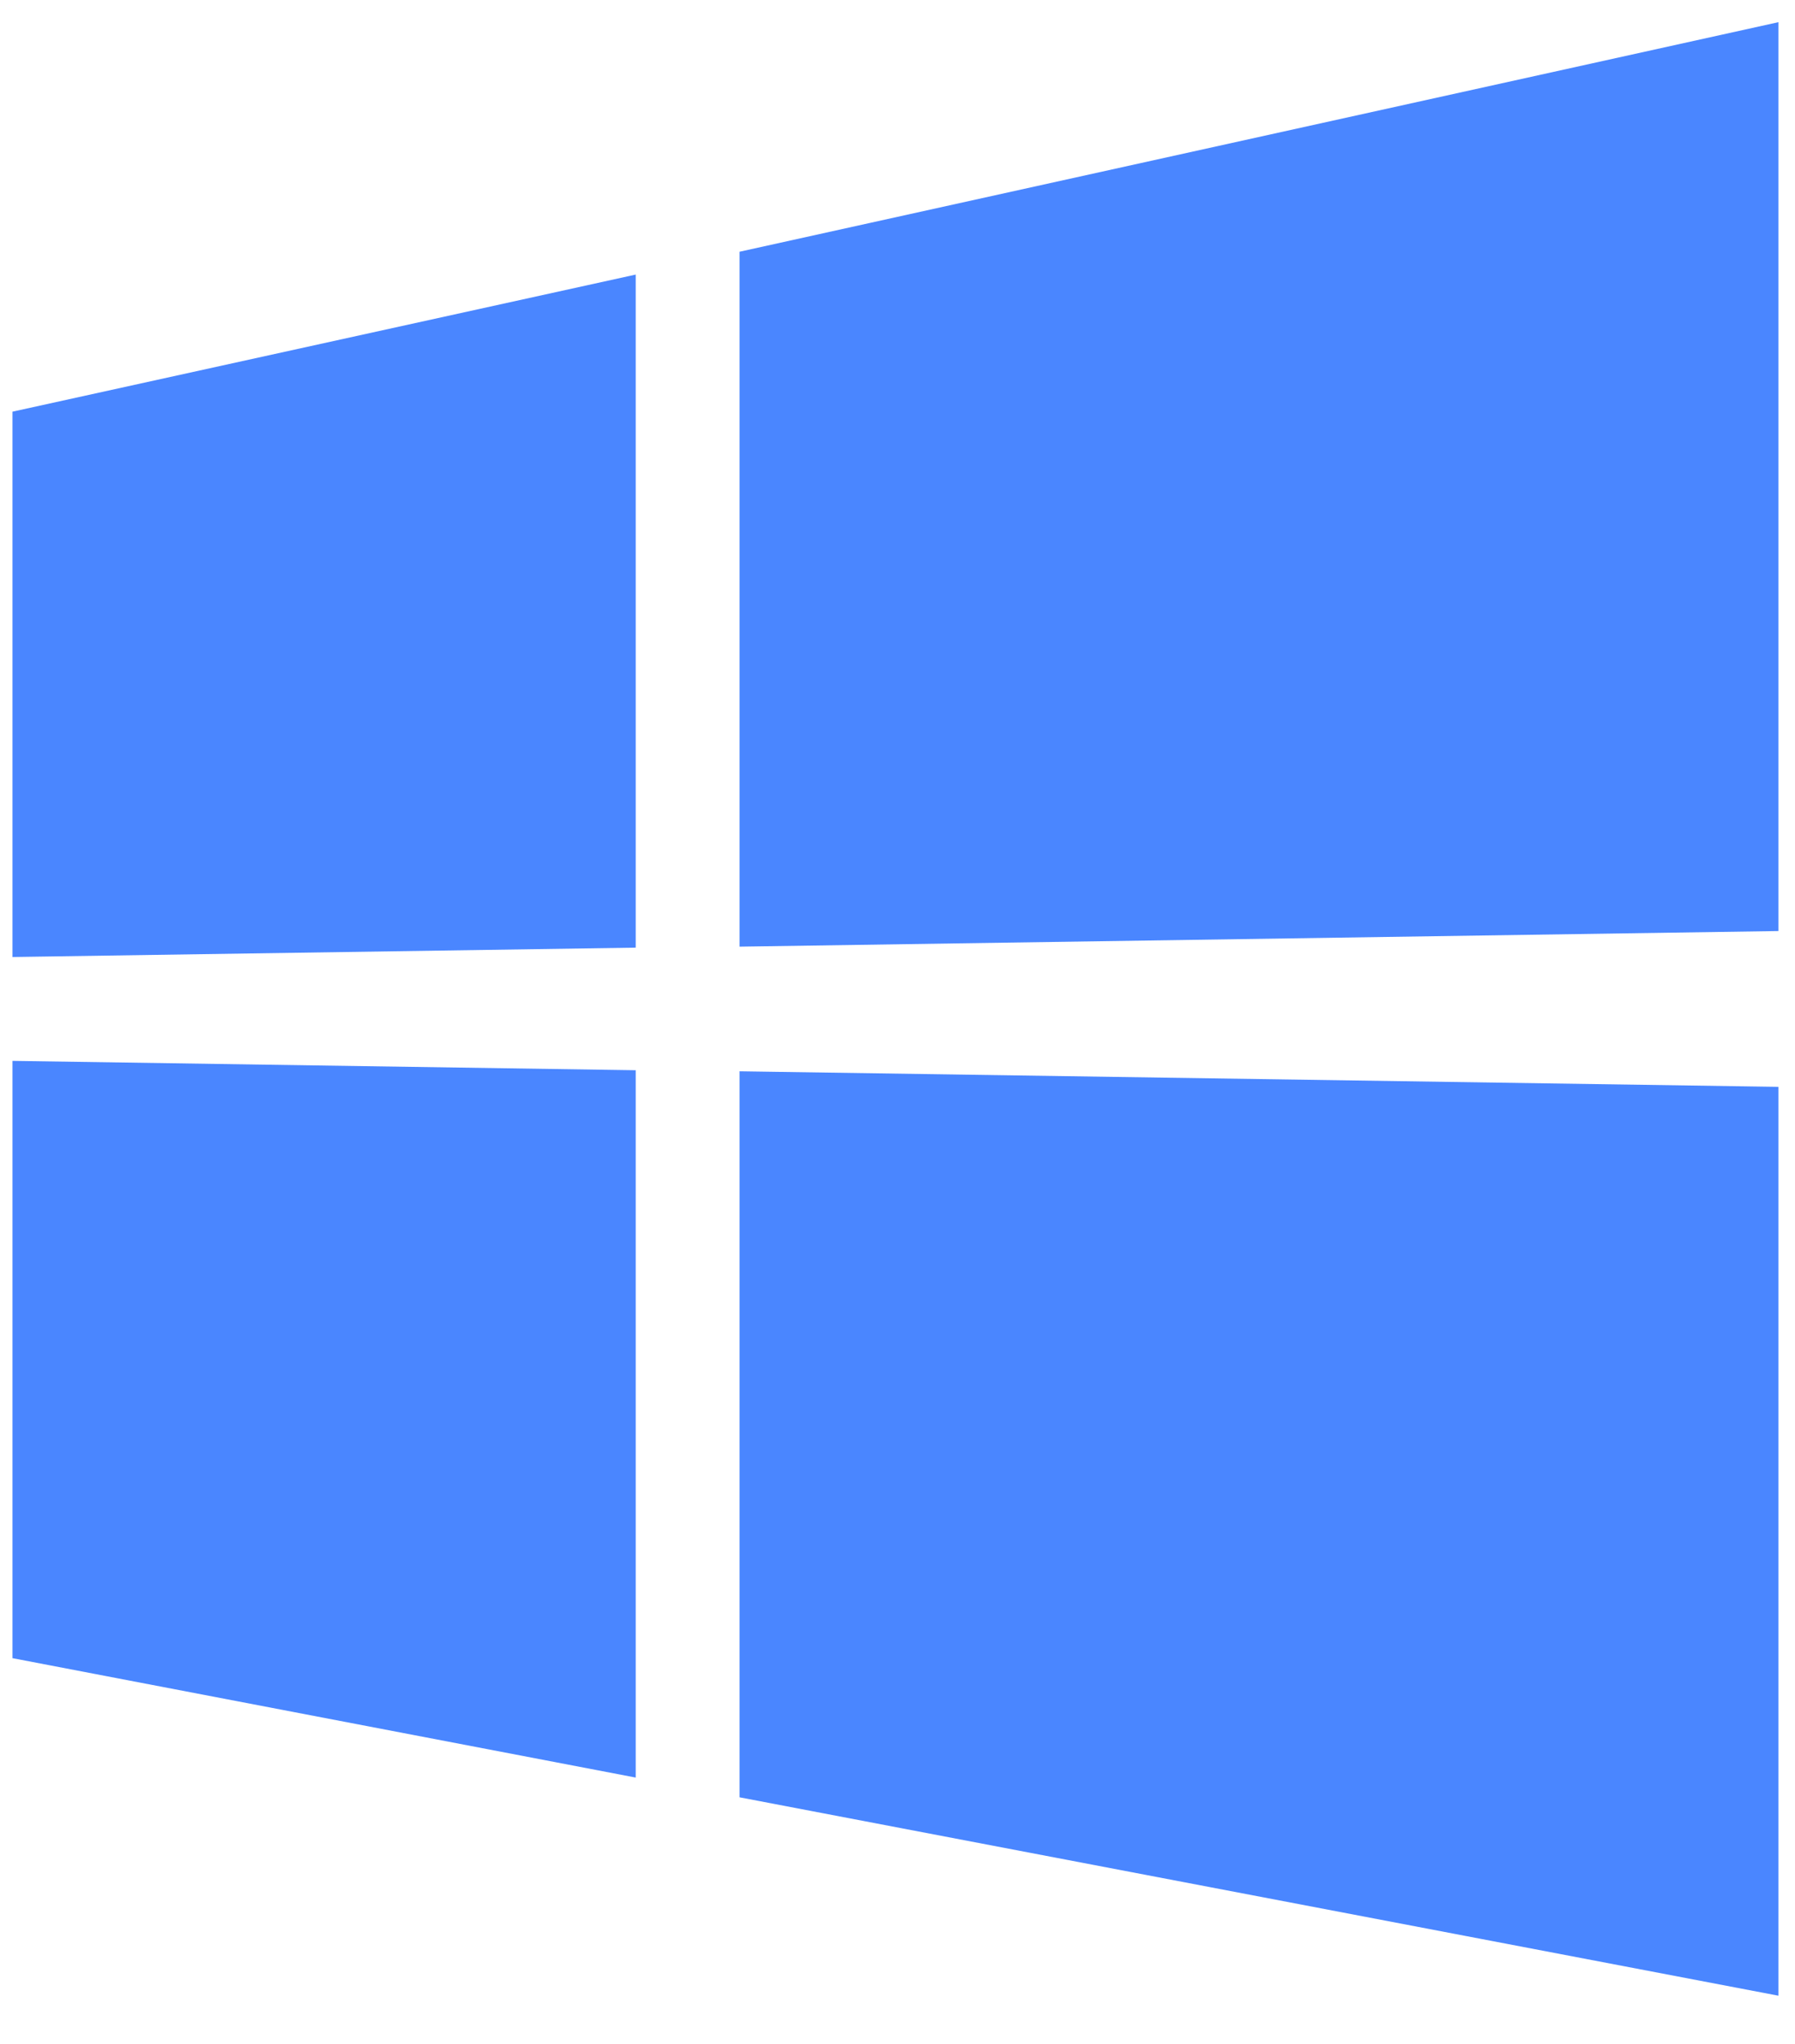 <svg width="36" height="41" viewBox="0 0 36 41" fill="none" xmlns="http://www.w3.org/2000/svg">
<path d="M0.25 19.195V8.257L12.75 5.507V19.007L0.25 19.195ZM35.667 0.445V18.674L14.833 18.987V5.049L35.667 0.445ZM0.25 21.278L12.75 21.466V35.653L0.25 33.258V21.278ZM35.667 21.799V40.028L14.833 36.049V21.487L35.667 21.799Z" fill="#4A86FF"/>
</svg>
